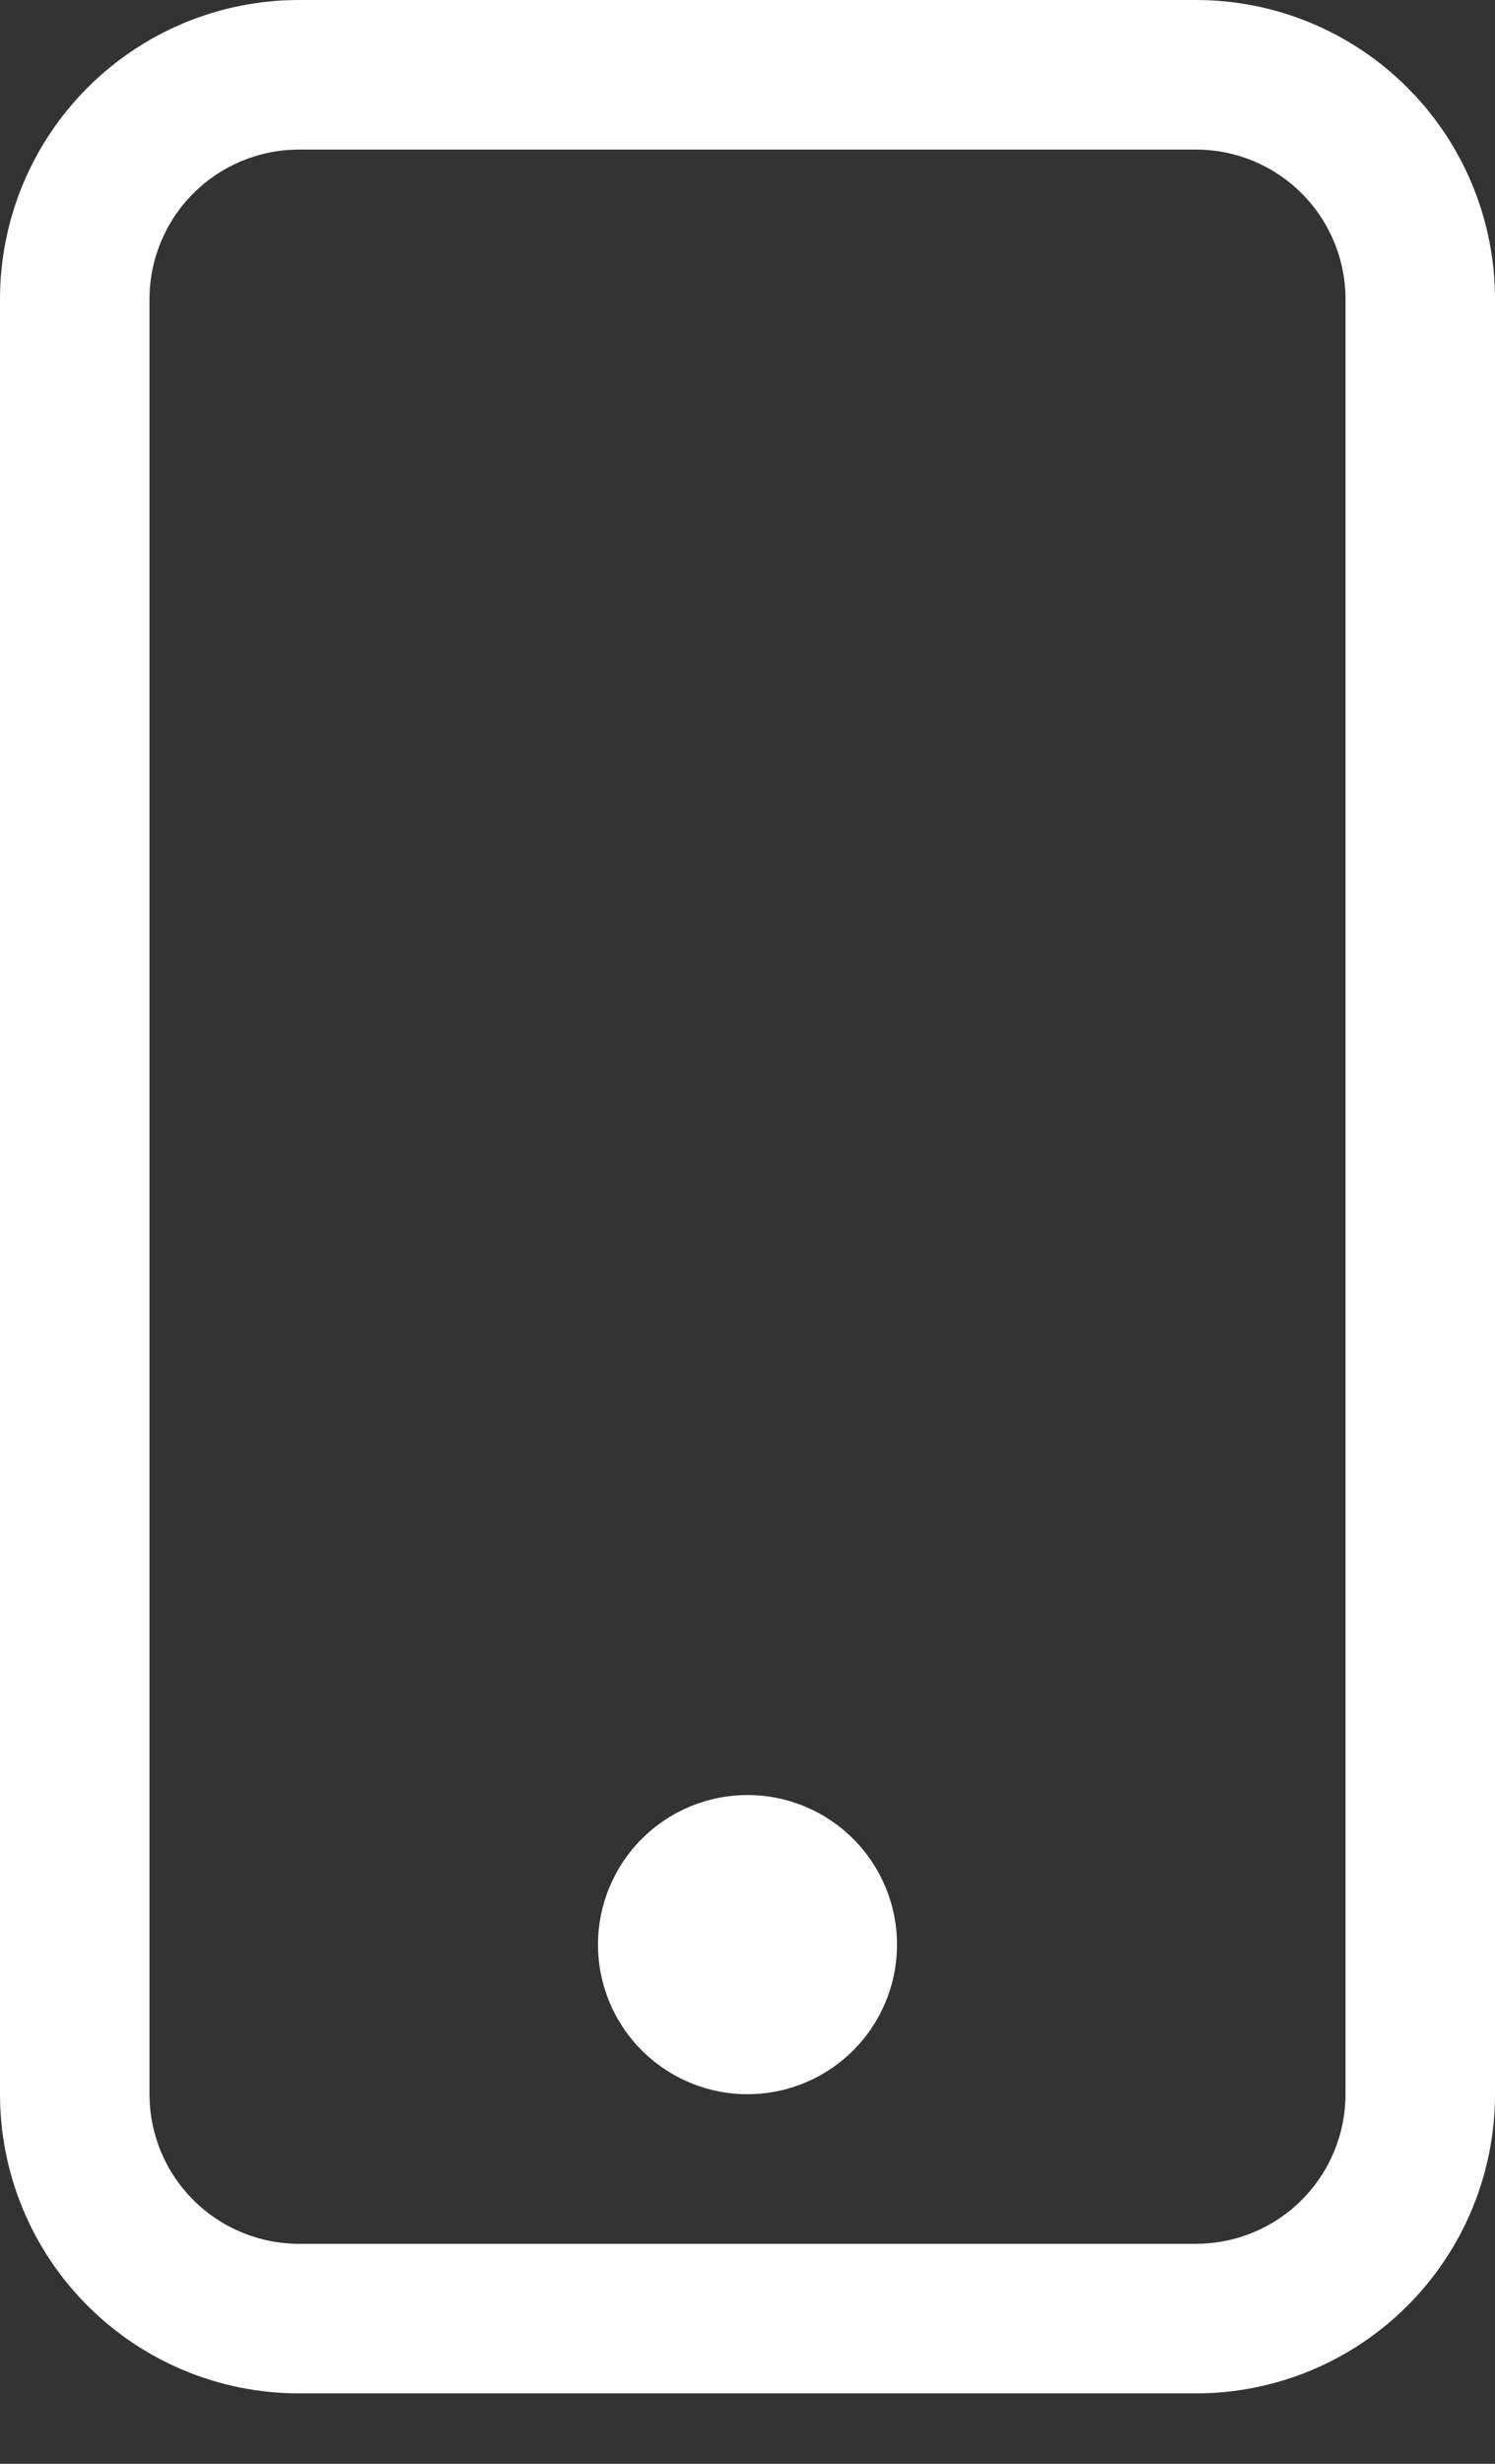 <svg width="17" height="28" viewBox="0 0 17 28" fill="none" xmlns="http://www.w3.org/2000/svg">
<rect x="0" y="0" width="17" height="28" fill="#333333" stroke="none"/>
<path d="M13.6 1.7C14.051 1.7 14.483 1.879 14.802 2.198C15.121 2.517 15.3 2.949 15.3 3.4V23.8C15.3 24.251 15.121 24.683 14.802 25.002C14.483 25.321 14.051 25.5 13.6 25.5H3.4C2.949 25.5 2.517 25.321 2.198 25.002C1.879 24.683 1.7 24.251 1.7 23.8V3.4C1.7 2.949 1.879 2.517 2.198 2.198C2.517 1.879 2.949 1.7 3.4 1.7H13.6ZM3.4 0C2.498 0 1.633 0.358 0.996 0.996C0.358 1.633 0 2.498 0 3.4V23.8C0 24.702 0.358 25.567 0.996 26.204C1.633 26.842 2.498 27.2 3.4 27.2H13.6C14.502 27.2 15.367 26.842 16.004 26.204C16.642 25.567 17 24.702 17 23.8V3.4C17 2.498 16.642 1.633 16.004 0.996C15.367 0.358 14.502 0 13.6 0L3.4 0Z" fill="white"/>
<path d="M8.5 23.8C8.951 23.8 9.383 23.621 9.702 23.302C10.021 22.984 10.2 22.551 10.2 22.1C10.2 21.649 10.021 21.217 9.702 20.898C9.383 20.579 8.951 20.4 8.5 20.4C8.049 20.4 7.617 20.579 7.298 20.898C6.979 21.217 6.8 21.649 6.8 22.1C6.8 22.551 6.979 22.984 7.298 23.302C7.617 23.621 8.049 23.8 8.5 23.8Z" fill="white"/>
</svg>
